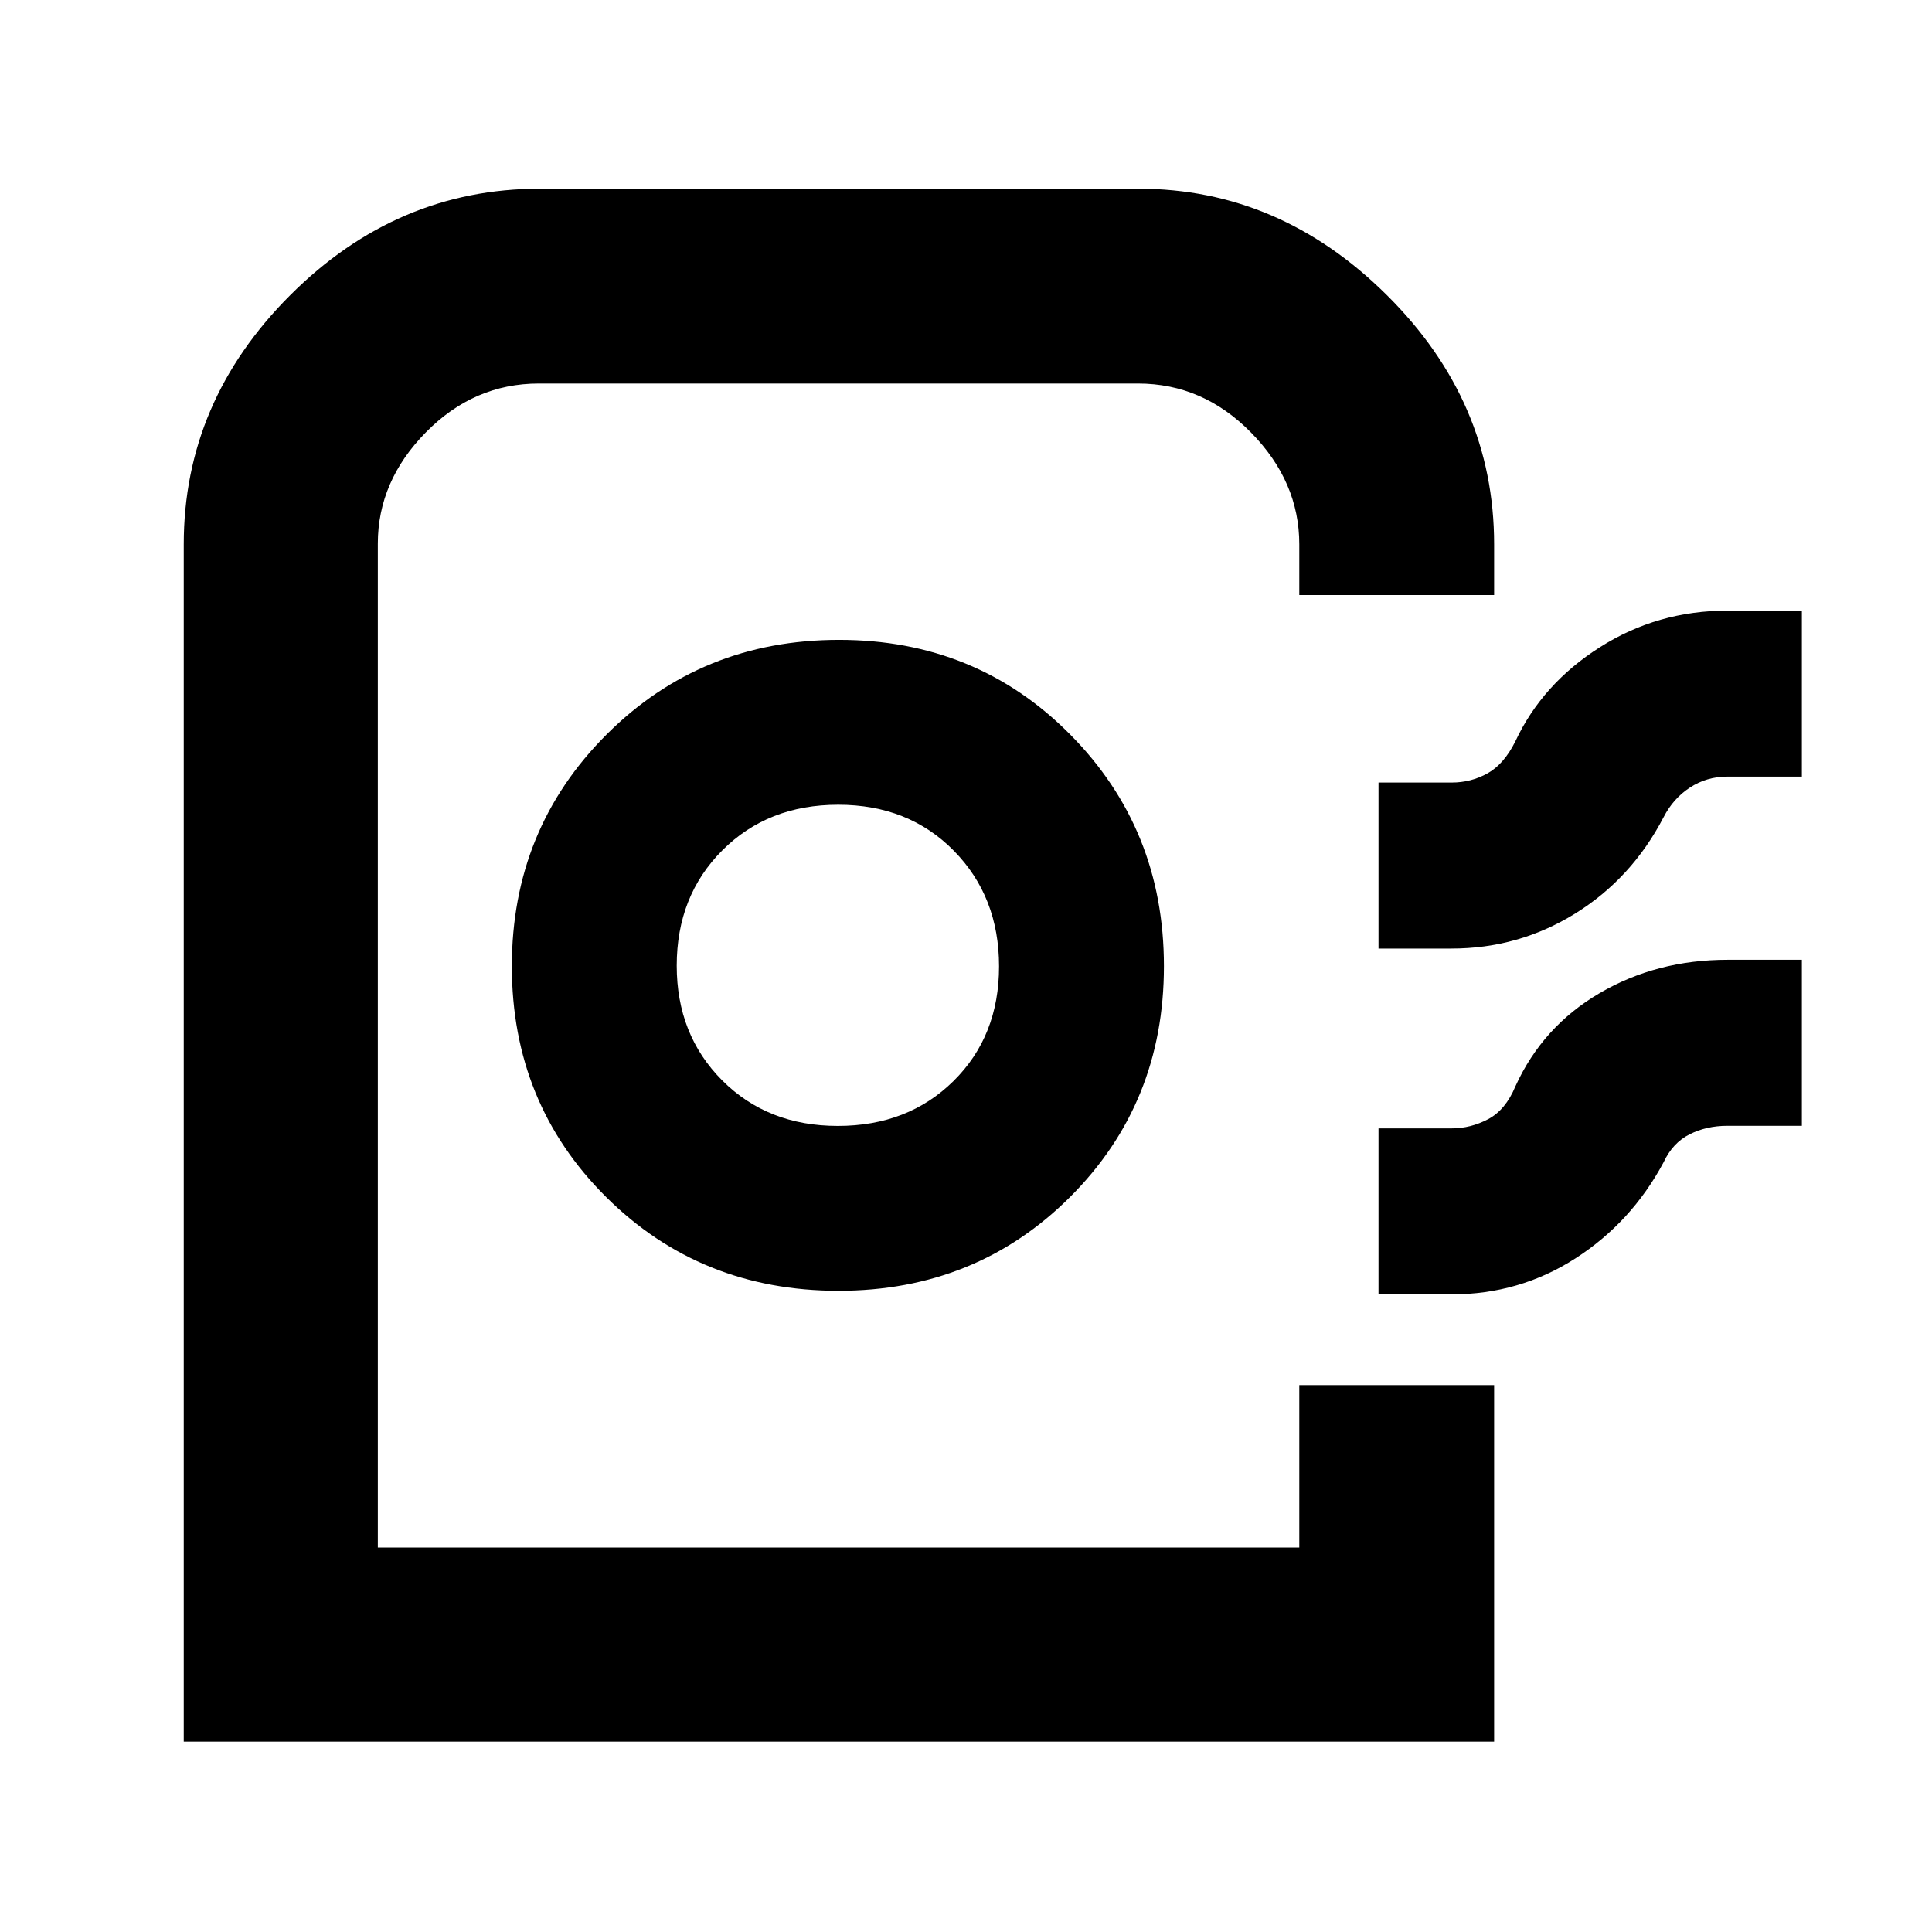 <svg xmlns="http://www.w3.org/2000/svg" height="40" viewBox="0 -960 960 960" width="40"><path d="M91.305-94.58v-594.956q0-70.932 52.922-123.814 52.922-52.882 123.962-52.882h297.536q70.115 0 123.405 52.882 53.29 52.882 53.29 123.814v25.217h-96.811v-25.217q0-31.101-23.94-55.492-23.94-24.392-56.203-24.392h-297.73q-32.276 0-56.136 24.266-23.861 24.266-23.861 55.262v498.878h457.87v-80.741h96.811V-94.58H91.305Zm325.351-224.03q68.337 0 115.014-46.572 46.677-46.573 46.677-114.717T531.744-595.05q-46.604-47.007-114.792-47.007-68.463 0-115.54 47.012-47.077 47.012-47.077 115.156t46.875 114.712q46.876 46.567 115.446 46.567Zm-.345-81.926q-34.883 0-57.466-22.64-22.584-22.639-22.584-56.992 0-34.629 22.654-57.296 22.654-22.666 57.594-22.666t57.426 22.835q22.485 22.835 22.485 57.463 0 34.629-22.613 56.962-22.613 22.334-57.496 22.334Zm268.66-88.131v-82.492h36.397q9.529 0 17.738-4.551 8.208-4.551 13.865-15.928 13.369-28.561 42.003-46.759 28.633-18.197 63.446-18.197h36.913v82.492h-37.064q-10.217 0-18.544 5.427-8.326 5.428-13.11 14.761-15.868 30.475-43.931 47.861-28.064 17.386-61.467 17.386h-36.246Zm0 171.84v-82.492h36.397q9.399 0 18.068-4.573 8.67-4.572 13.535-16.283 13.519-29.73 41.837-46.321 28.319-16.592 63.612-16.592h36.913v82.492h-37.064q-10.329 0-18.743 4.24-8.413 4.239-12.911 13.906-15.938 29.808-43.769 47.715-27.831 17.908-61.629 17.908h-36.246Zm-39.362 125.813h-457.87H645.609Z"/></svg>